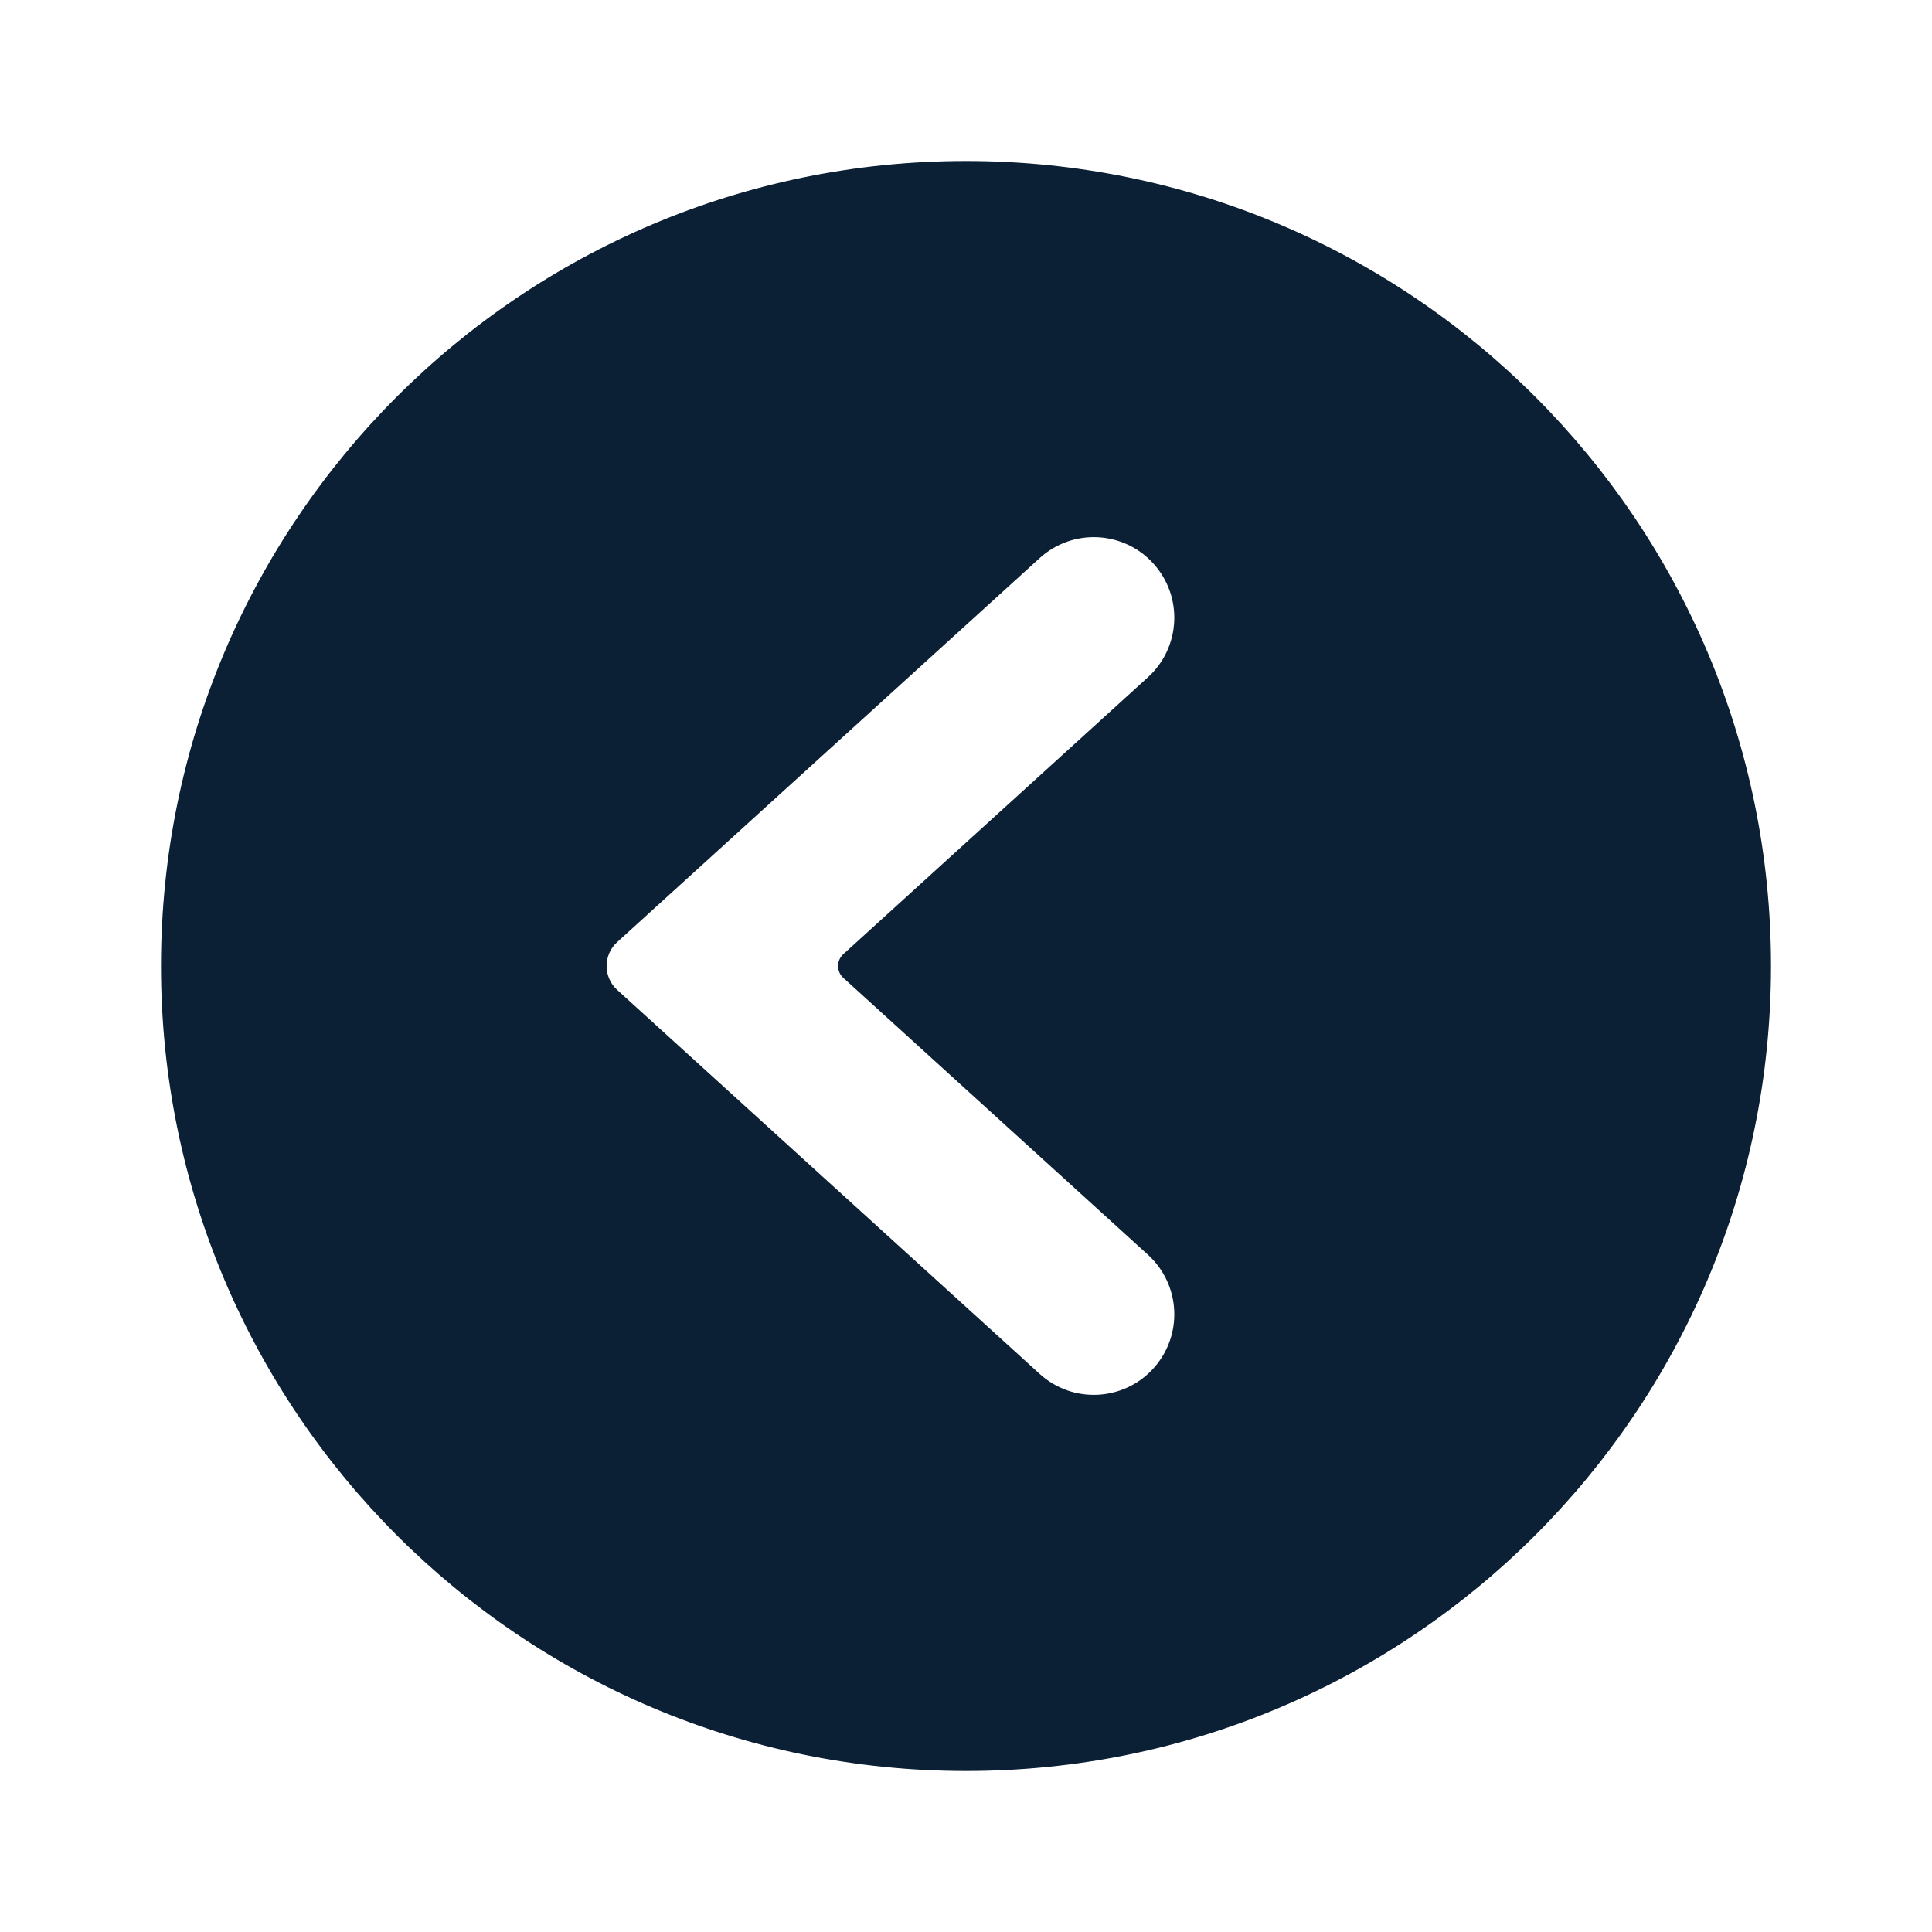 <svg xmlns="http://www.w3.org/2000/svg" width="24" height="24" viewBox="0 0 24 24" fill="none"><rect width="24" height="24" fill="none"/>
<path fill-rule="evenodd" clip-rule="evenodd" d="M12 22C17.523 22 22 17.523 22 12C22 6.477 17.523 2 12 2C6.477 2 2 6.477 2 12C2 17.523 6.477 22 12 22ZM14.327 7C13.956 6.591 13.323 6.561 12.915 6.933L7.666 11.704C7.492 11.863 7.492 12.137 7.666 12.296L12.915 17.067C13.323 17.439 13.956 17.409 14.327 17C14.699 16.591 14.669 15.959 14.26 15.587L10.477 12.148C10.389 12.069 10.389 11.931 10.477 11.852L14.26 8.413C14.669 8.041 14.699 7.409 14.327 7Z" fill="#0B1F35"/>
</svg>
